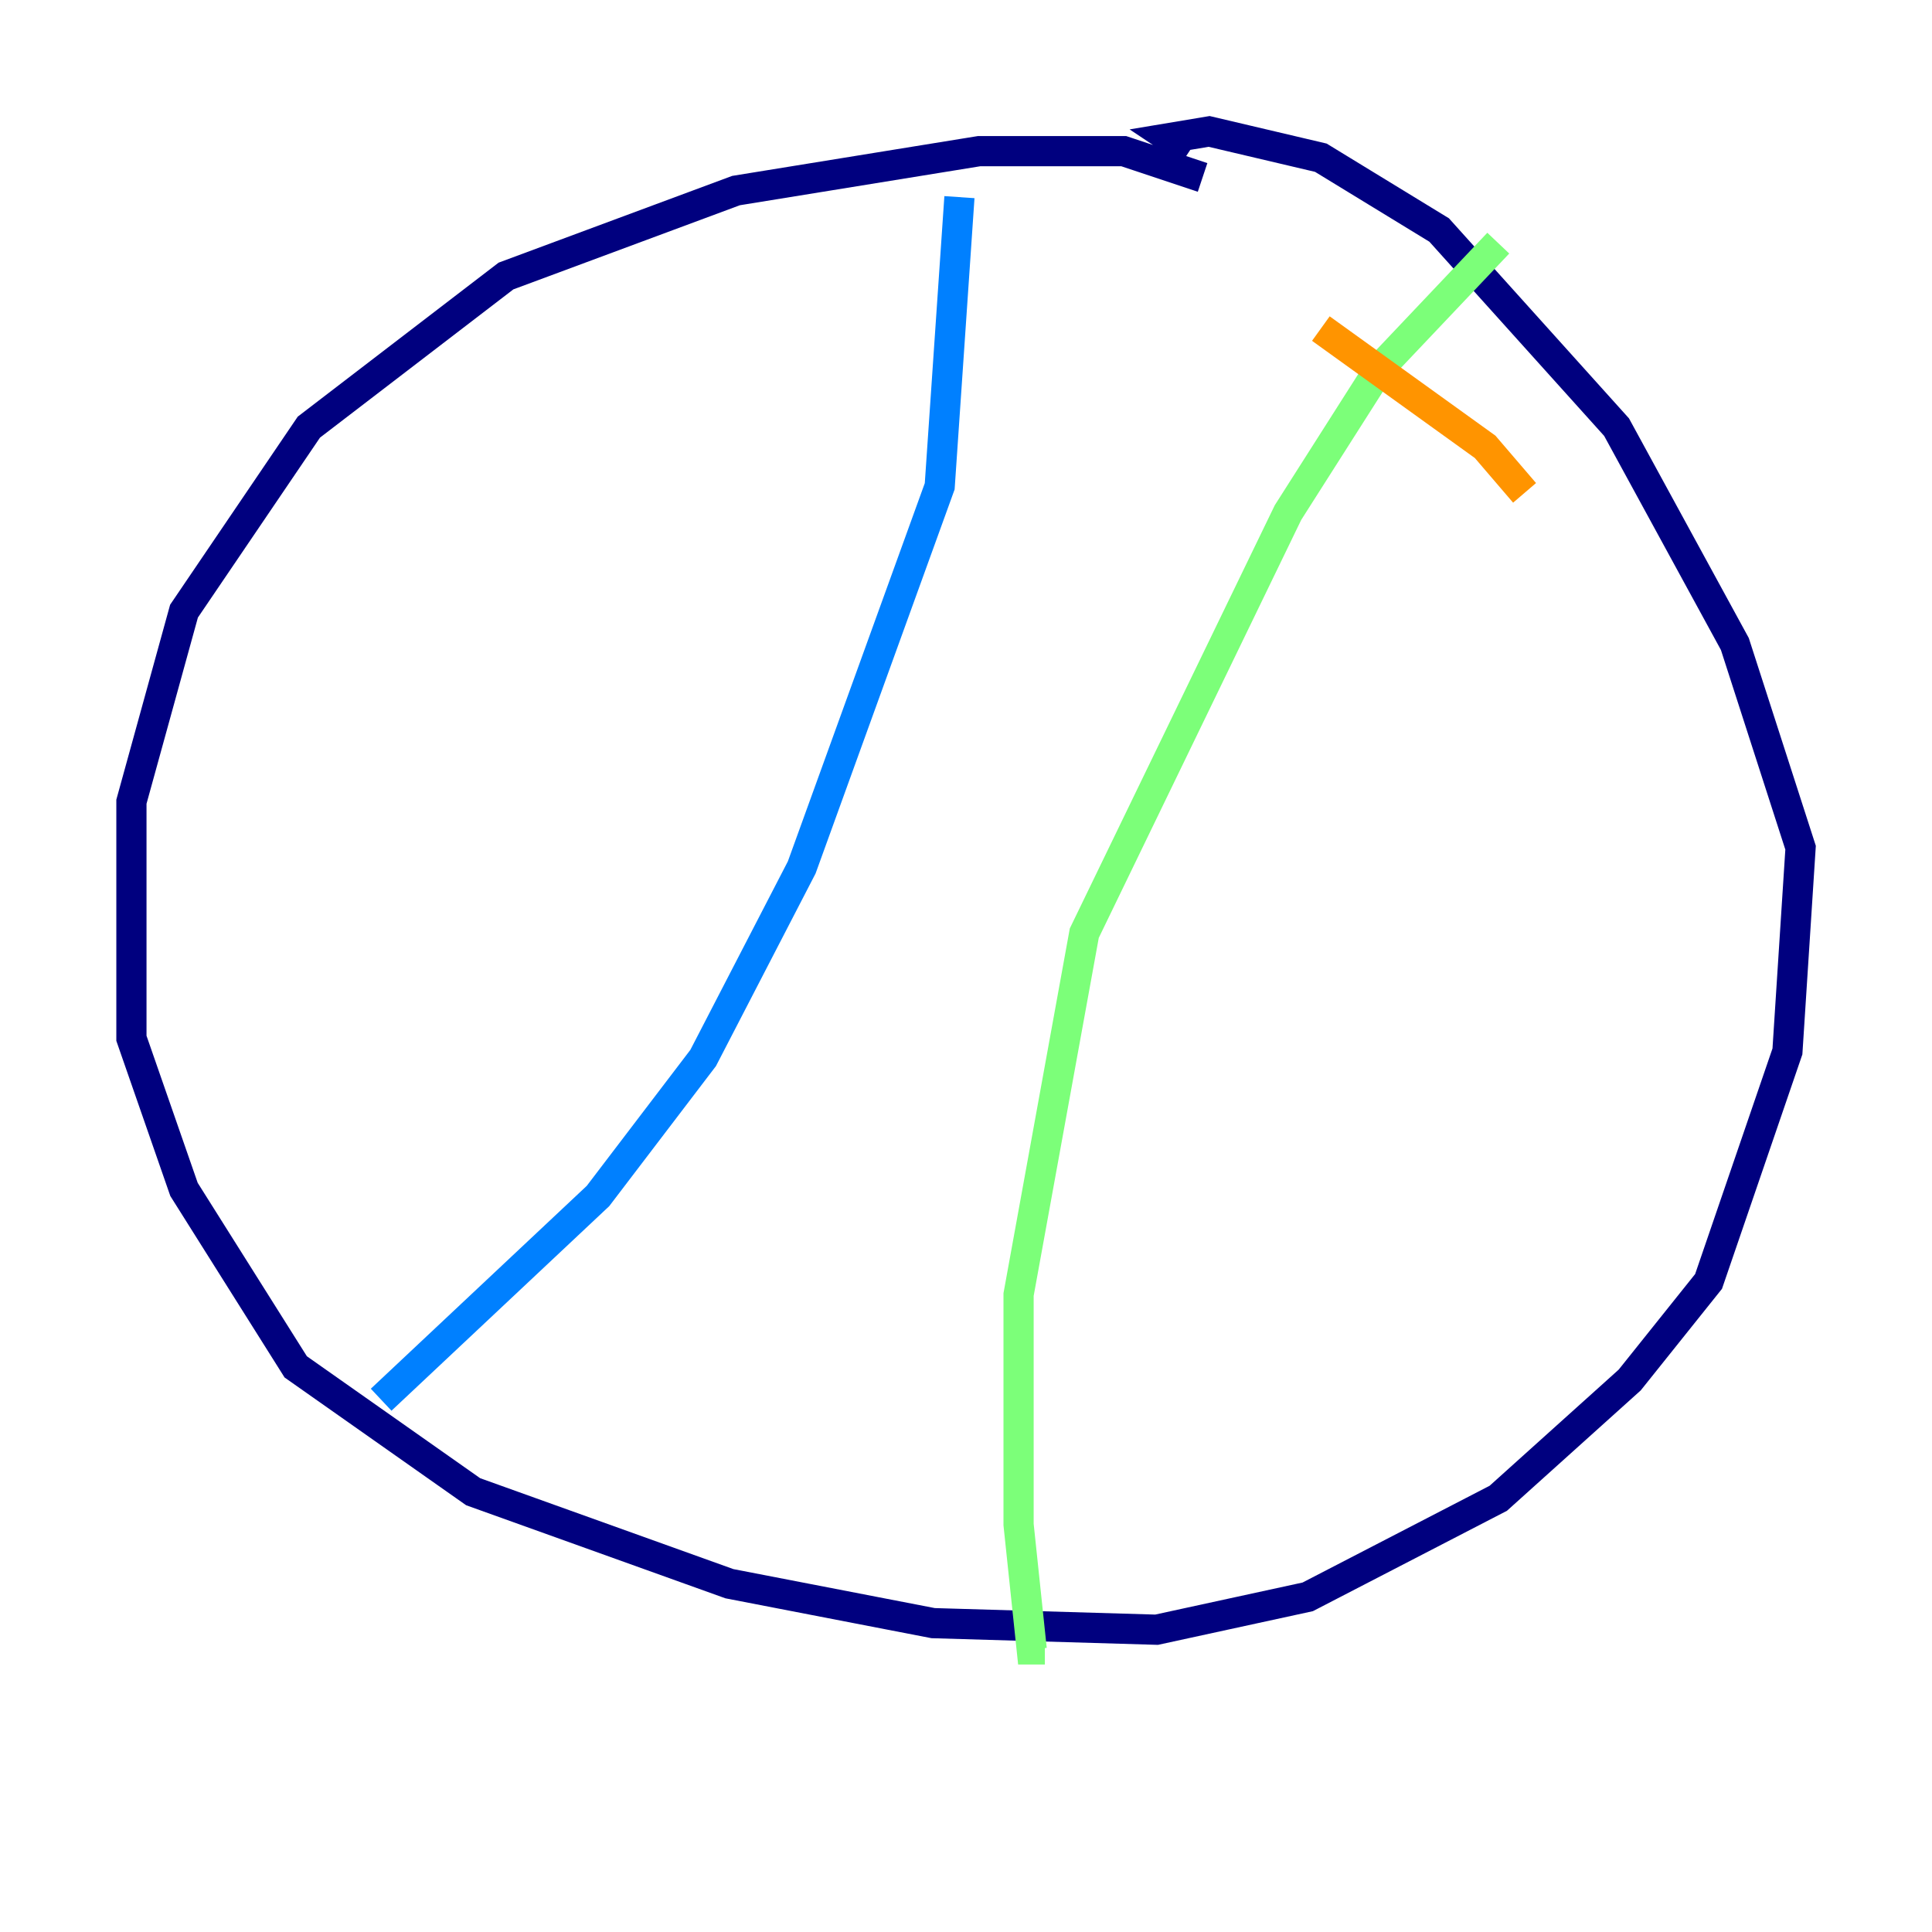 <?xml version="1.0" encoding="utf-8" ?>
<svg baseProfile="tiny" height="128" version="1.2" viewBox="0,0,128,128" width="128" xmlns="http://www.w3.org/2000/svg" xmlns:ev="http://www.w3.org/2001/xml-events" xmlns:xlink="http://www.w3.org/1999/xlink"><defs /><polyline fill="none" points="79.674,11.755 74.449,10.014 64.871,10.014 48.762,12.626 33.524,18.286 20.463,28.299 12.191,40.49 8.707,53.116 8.707,68.789 12.191,78.803 19.592,90.558 31.347,98.83 48.327,104.925 61.823,107.537 76.626,107.973 86.639,105.796 99.265,99.265 107.973,91.429 113.197,84.898 118.422,69.66 119.293,56.163 114.939,42.667 107.102,28.299 95.347,15.238 87.51,10.449 80.109,8.707 77.497,9.143 78.803,10.014" stroke="#00007f" stroke-width="2" /><polyline fill="none" points="63.565,13.061 62.258,32.218 53.116,57.469 46.585,70.095 39.619,79.238 25.252,92.735" stroke="#0080ff" stroke-width="2" /><polyline fill="none" points="99.265,16.109 91.429,24.381 85.333,33.959 71.837,61.823 67.483,85.769 67.483,101.007 68.354,109.279 69.225,109.279" stroke="#7cff79" stroke-width="2" /><polyline fill="none" points="87.51,21.769 98.395,29.605 101.007,32.653" stroke="#ff9400" stroke-width="2" /><polyline fill="none" points="75.755,36.136 75.755,36.136" stroke="#7f0000" stroke-width="2" /></svg>